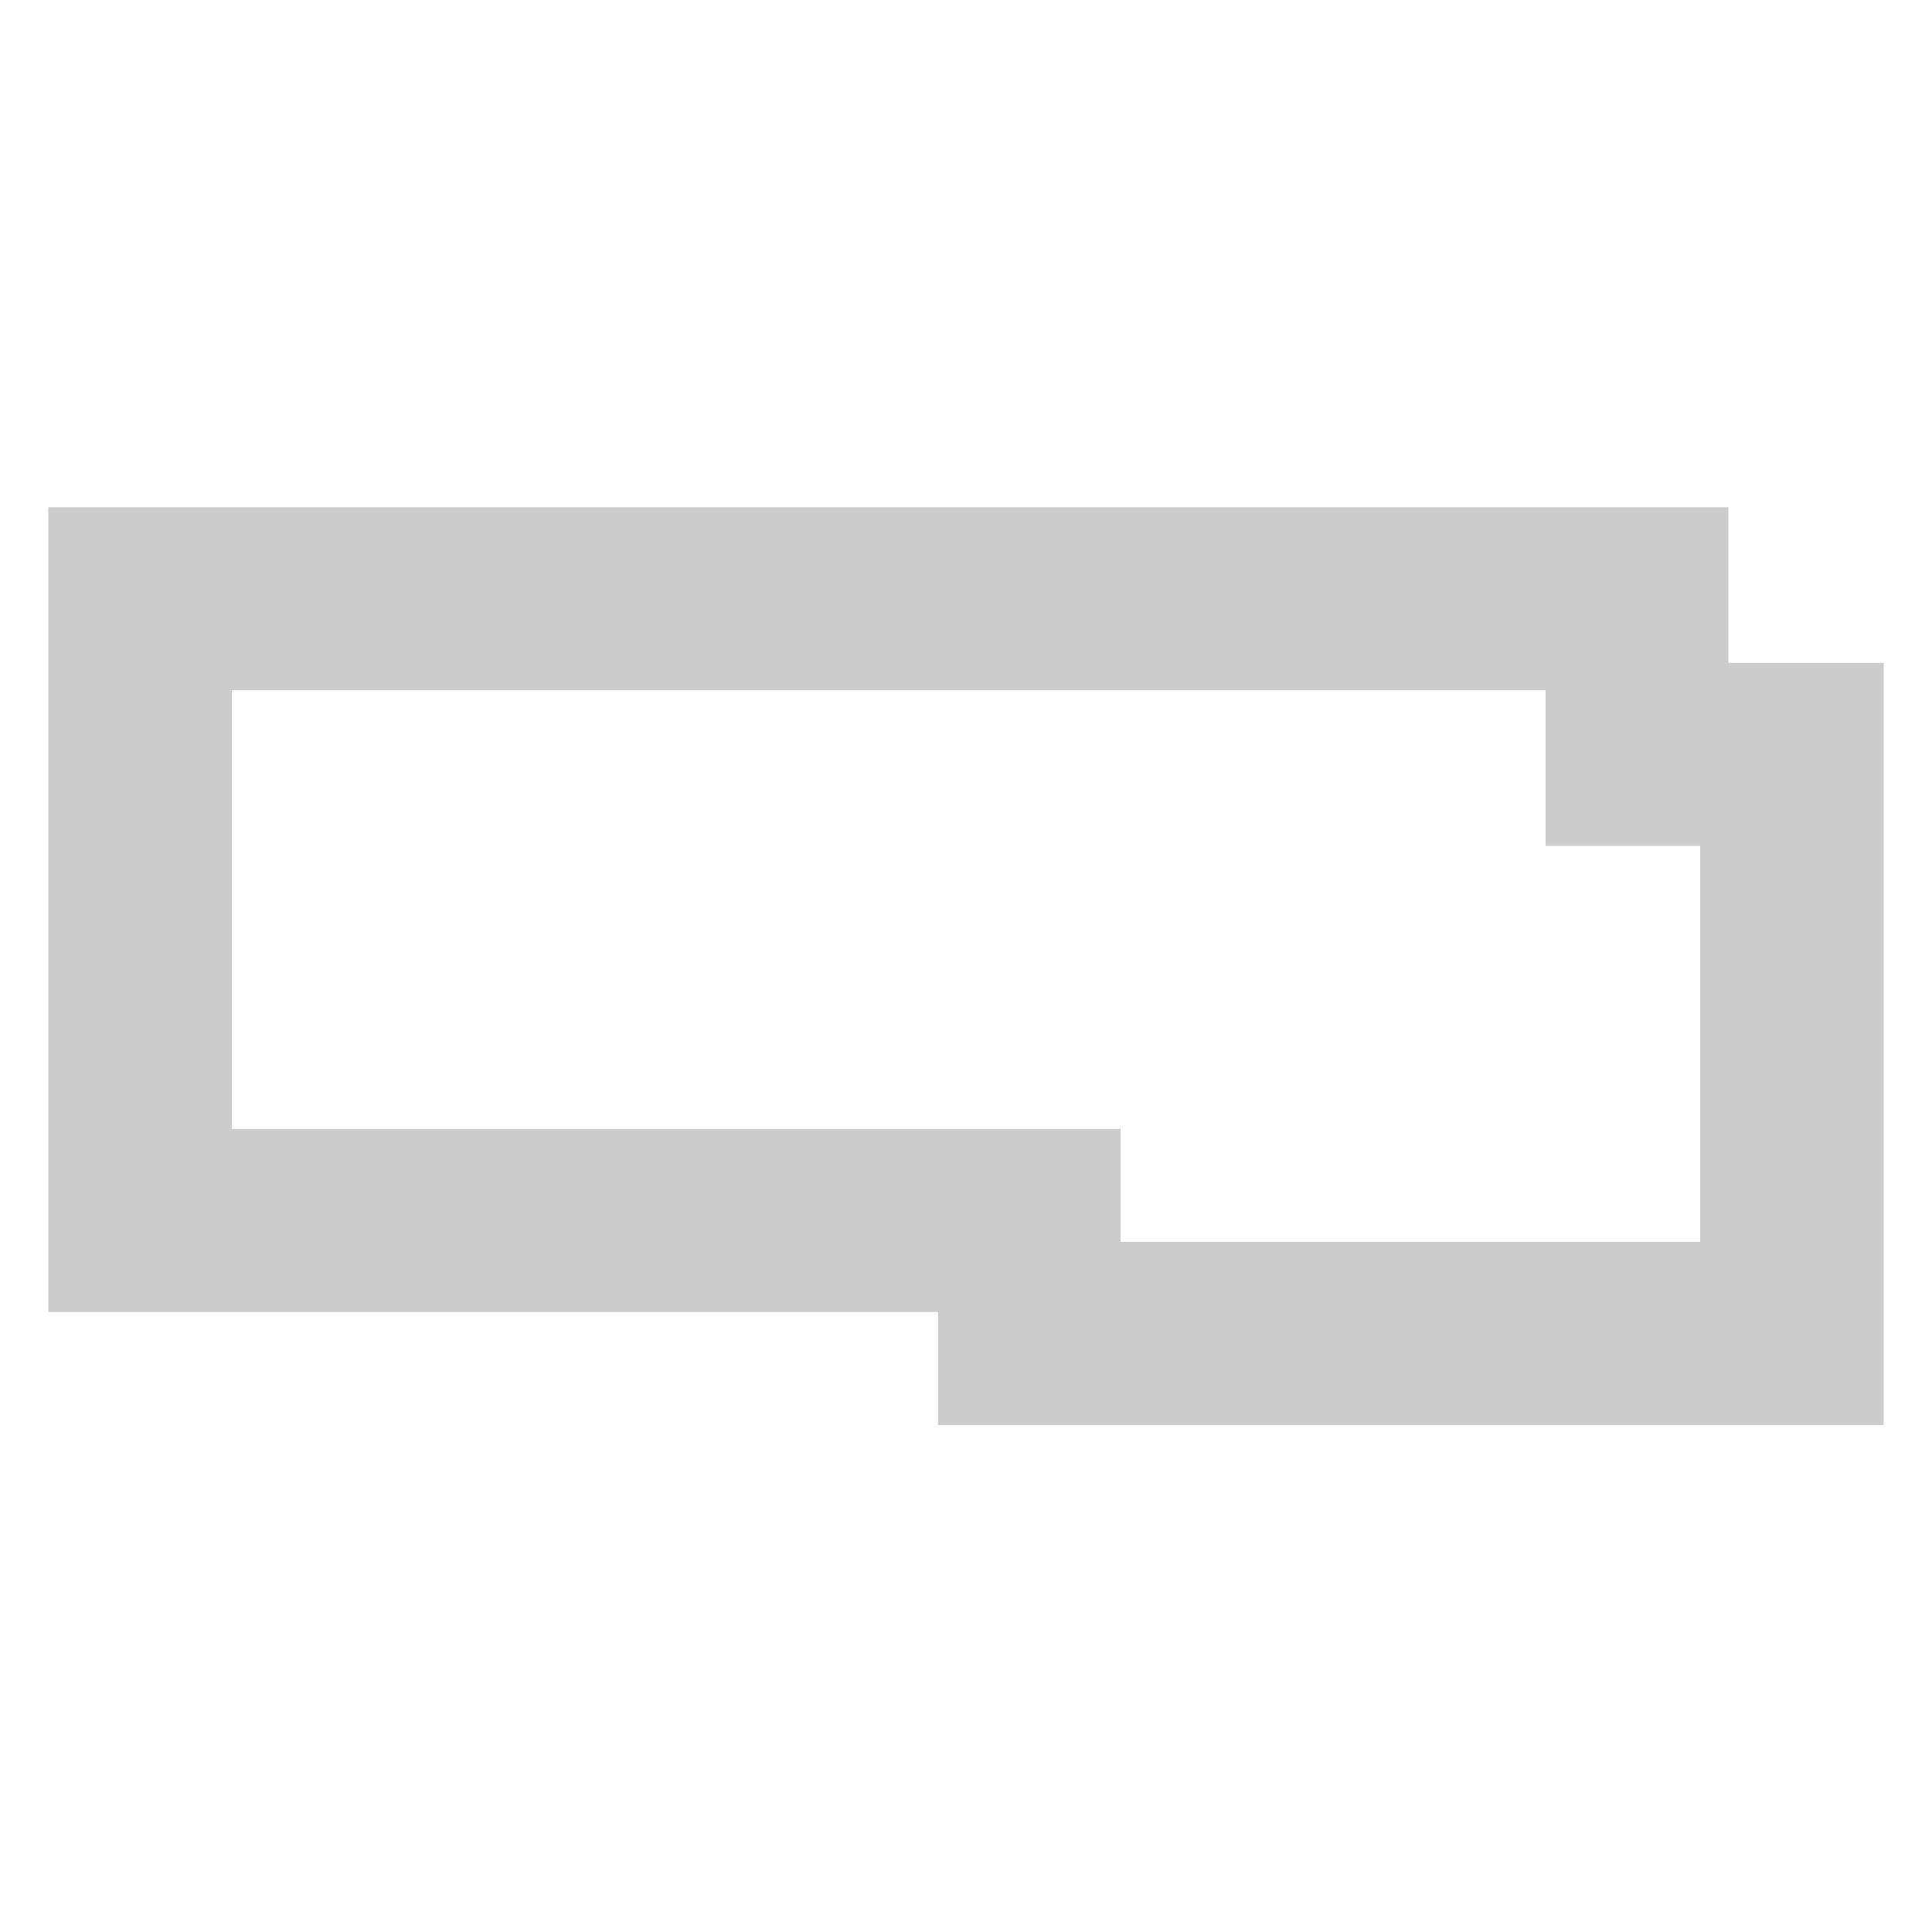 <svg id="Layer_1" data-name="Layer 1" xmlns="http://www.w3.org/2000/svg" viewBox="0 0 100 100"><defs><style>.cls-1{fill:#ccc;}</style></defs><title>-</title><path class="cls-1" d="M89.46,34.31V26.25H2.5V67.91H48.55v5.85H97.5V34.31ZM88,43.78v20.5H58V58.43H12V35.72H80v8.06Z"/></svg>